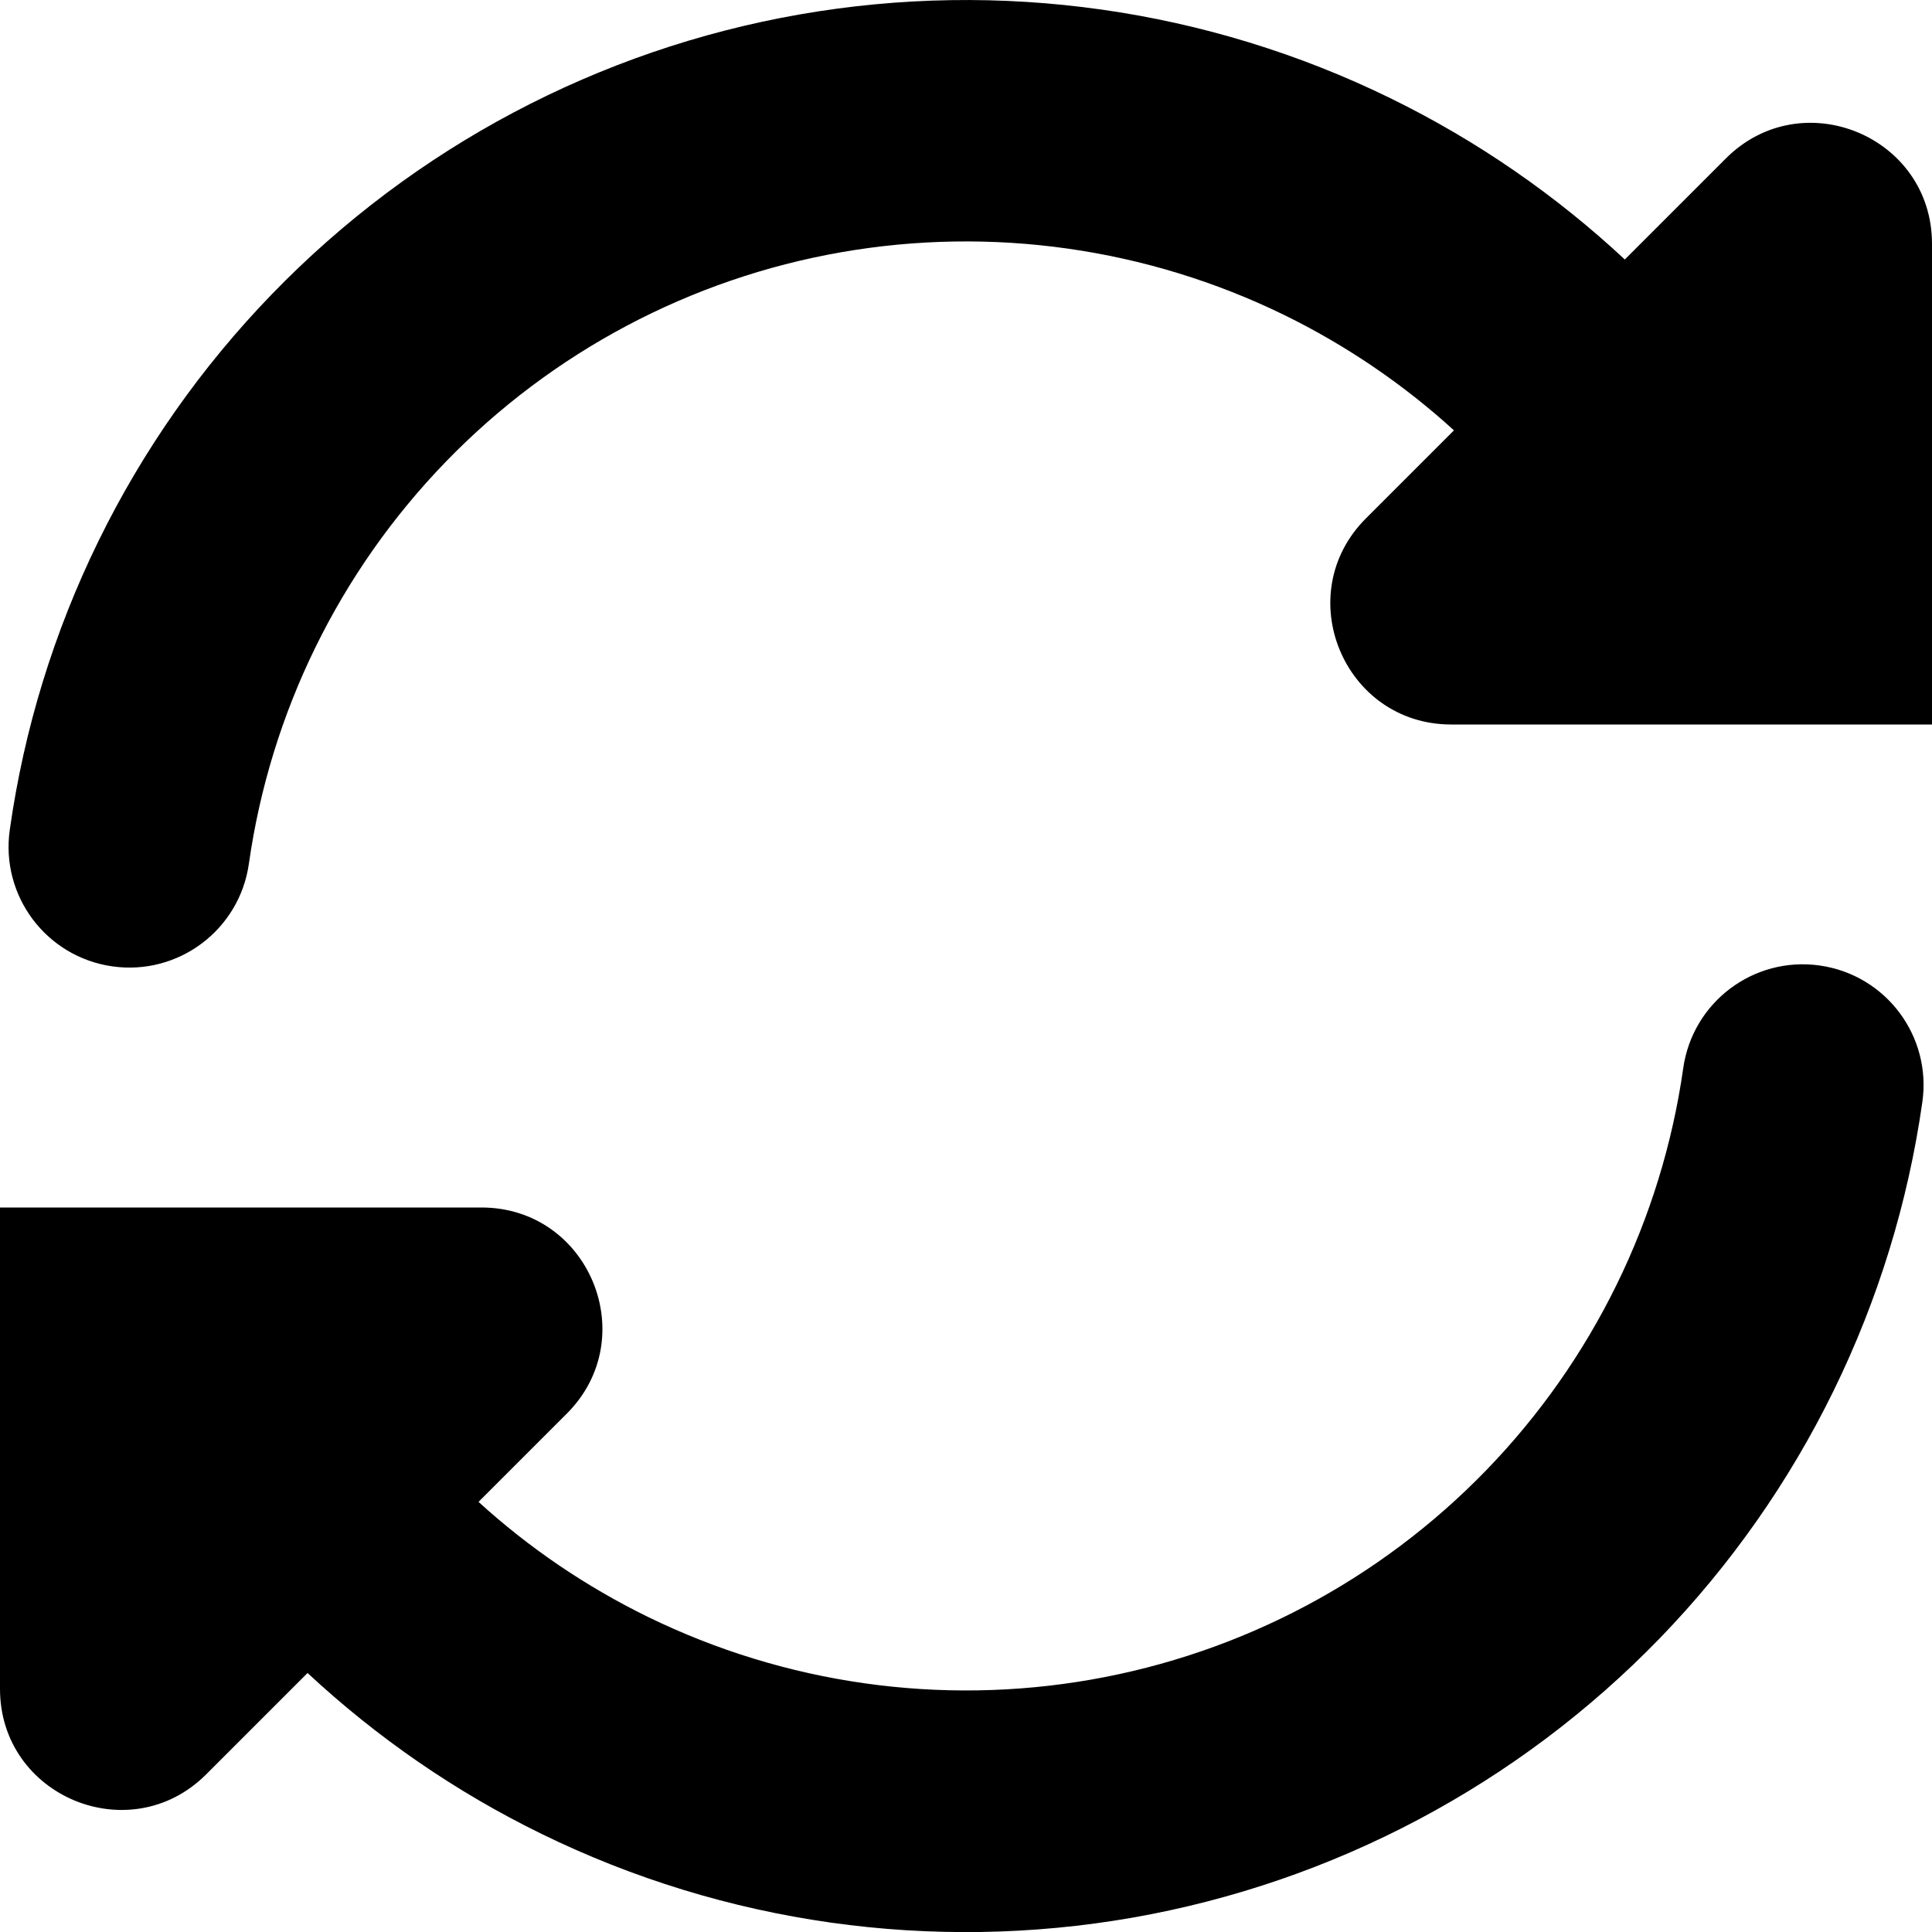 <svg width="800" height="800" viewBox="0 0 16 16" xmlns="http://www.w3.org/2000/svg"><path d="M14.955 7.986 15.071 7.996c.547.078.927.584.849 1.131-.238 1.672-.999 3.226-2.173 4.439-1.175 1.213-2.704 2.023-4.367 2.315-1.663.291-3.377.049-4.894-.693-.713-.348-1.365-.799-1.939-1.333l-.84.84C1.077 15.324 0 14.878 0 13.987V10h3.987c.891 0 1.337 1.077.707 1.707l-.731.731c.417.38.889.701 1.402.952 1.138.556 2.423.738 3.67.52 1.248-.218 2.394-.826 3.275-1.736.881-.91 1.452-2.075 1.63-3.329.078-.547.584-.927 1.131-.849l-.116-.01ZM11.514.813c.714.349 1.368.801 1.942 1.336l.837-.837C14.923.682 16 1.128 16 2.019v3.981h-3.981c-.891 0-1.337-1.077-.707-1.707l.729-.729c-.418-.381-.891-.703-1.405-.955-1.138-.556-2.423-.738-3.67-.52-1.248.218-2.394.826-3.275 1.736-.881.91-1.452 2.075-1.63 3.329-.078.547-.584.927-1.131.849-.547-.078-.927-.584-.849-1.131C.317 5.202 1.078 3.648 2.253 2.435 3.428 1.221 4.957.411 6.62.12c1.663-.291 3.377-.049 4.894.693Z"/></svg>